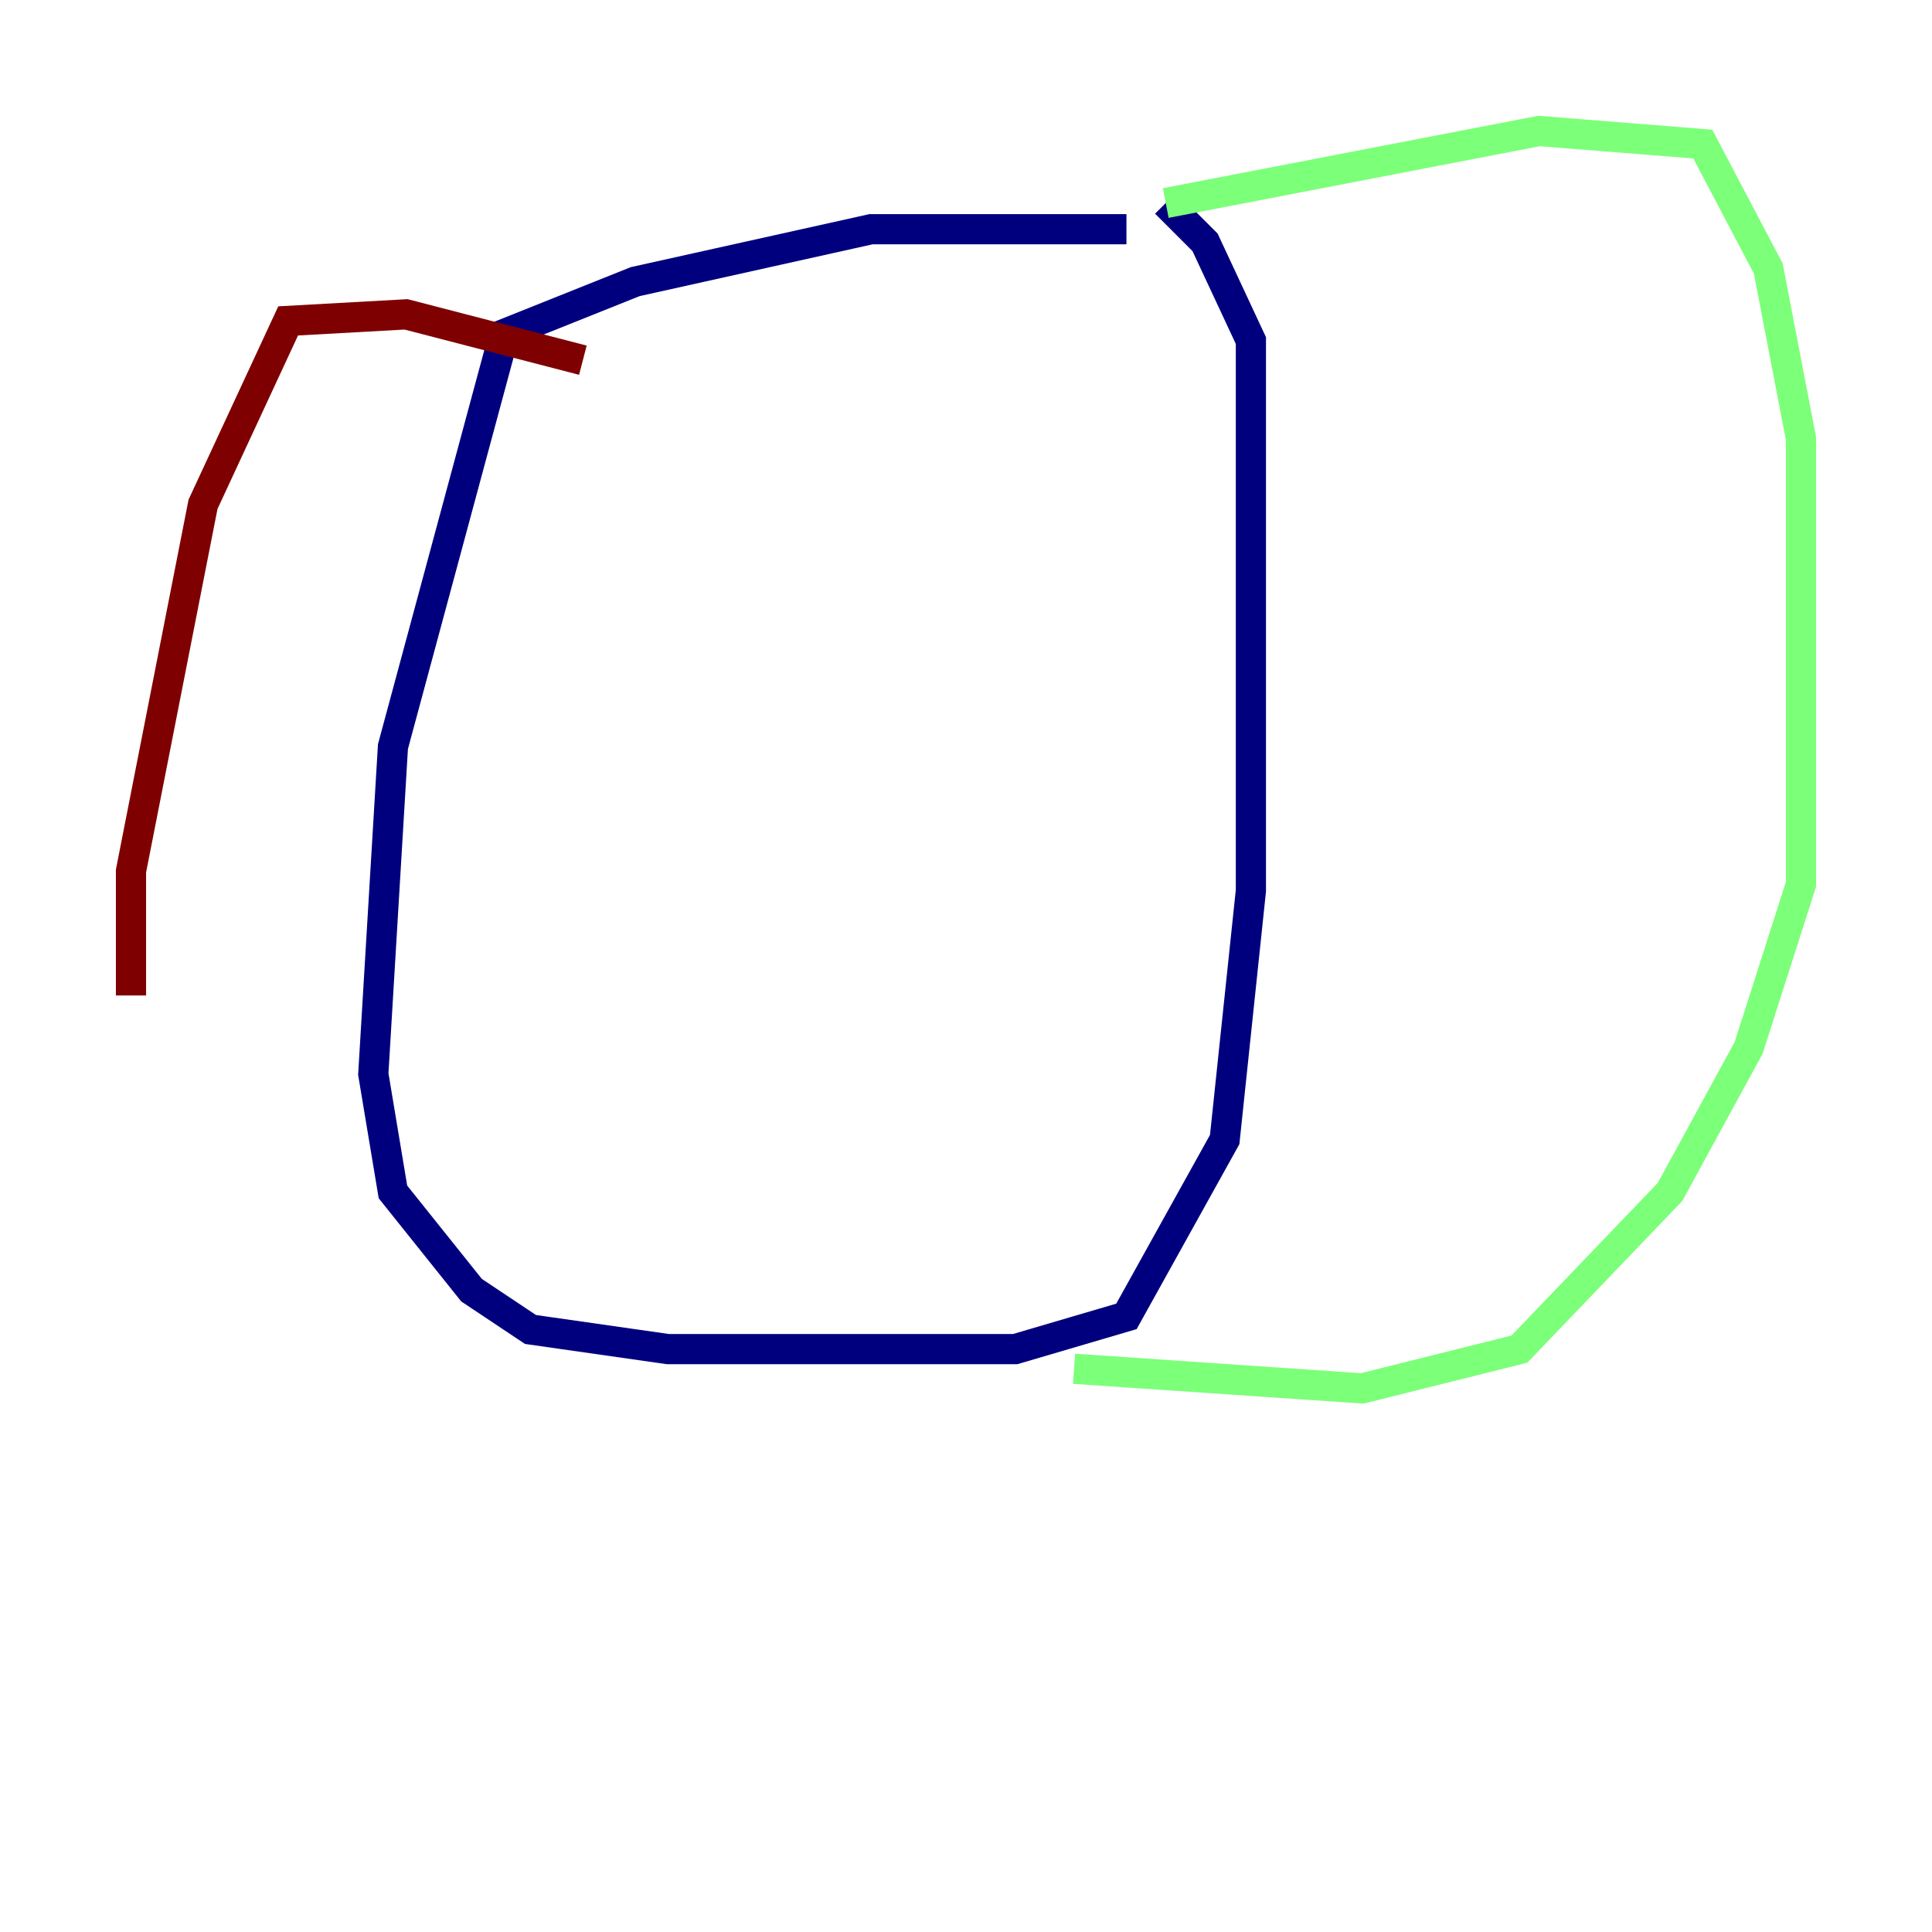 <?xml version="1.0" encoding="utf-8" ?>
<svg baseProfile="tiny" height="128" version="1.2" viewBox="0,0,128,128" width="128" xmlns="http://www.w3.org/2000/svg" xmlns:ev="http://www.w3.org/2001/xml-events" xmlns:xlink="http://www.w3.org/1999/xlink"><defs /><polyline fill="none" points="74.63,15.186 57.709,15.186 42.088,18.658 33.41,22.129 26.034,49.464 24.732,71.159 26.034,78.969 31.241,85.478 35.146,88.081 44.258,89.383 67.254,89.383 74.63,87.214 81.139,75.498 82.875,59.01 82.875,22.563 79.837,16.054 77.234,13.451" stroke="#00007f" stroke-width="2" /><polyline fill="none" points="77.234,13.451 101.966,8.678 112.814,9.546 117.153,17.79 119.322,29.071 119.322,58.576 115.851,69.424 110.644,78.969 100.664,89.383 90.251,91.986 71.159,90.685" stroke="#7cff79" stroke-width="2" /><polyline fill="none" points="38.617,23.864 26.902,20.827 19.091,21.261 13.451,33.41 8.678,57.709 8.678,65.953" stroke="#7f0000" stroke-width="2" /></svg>